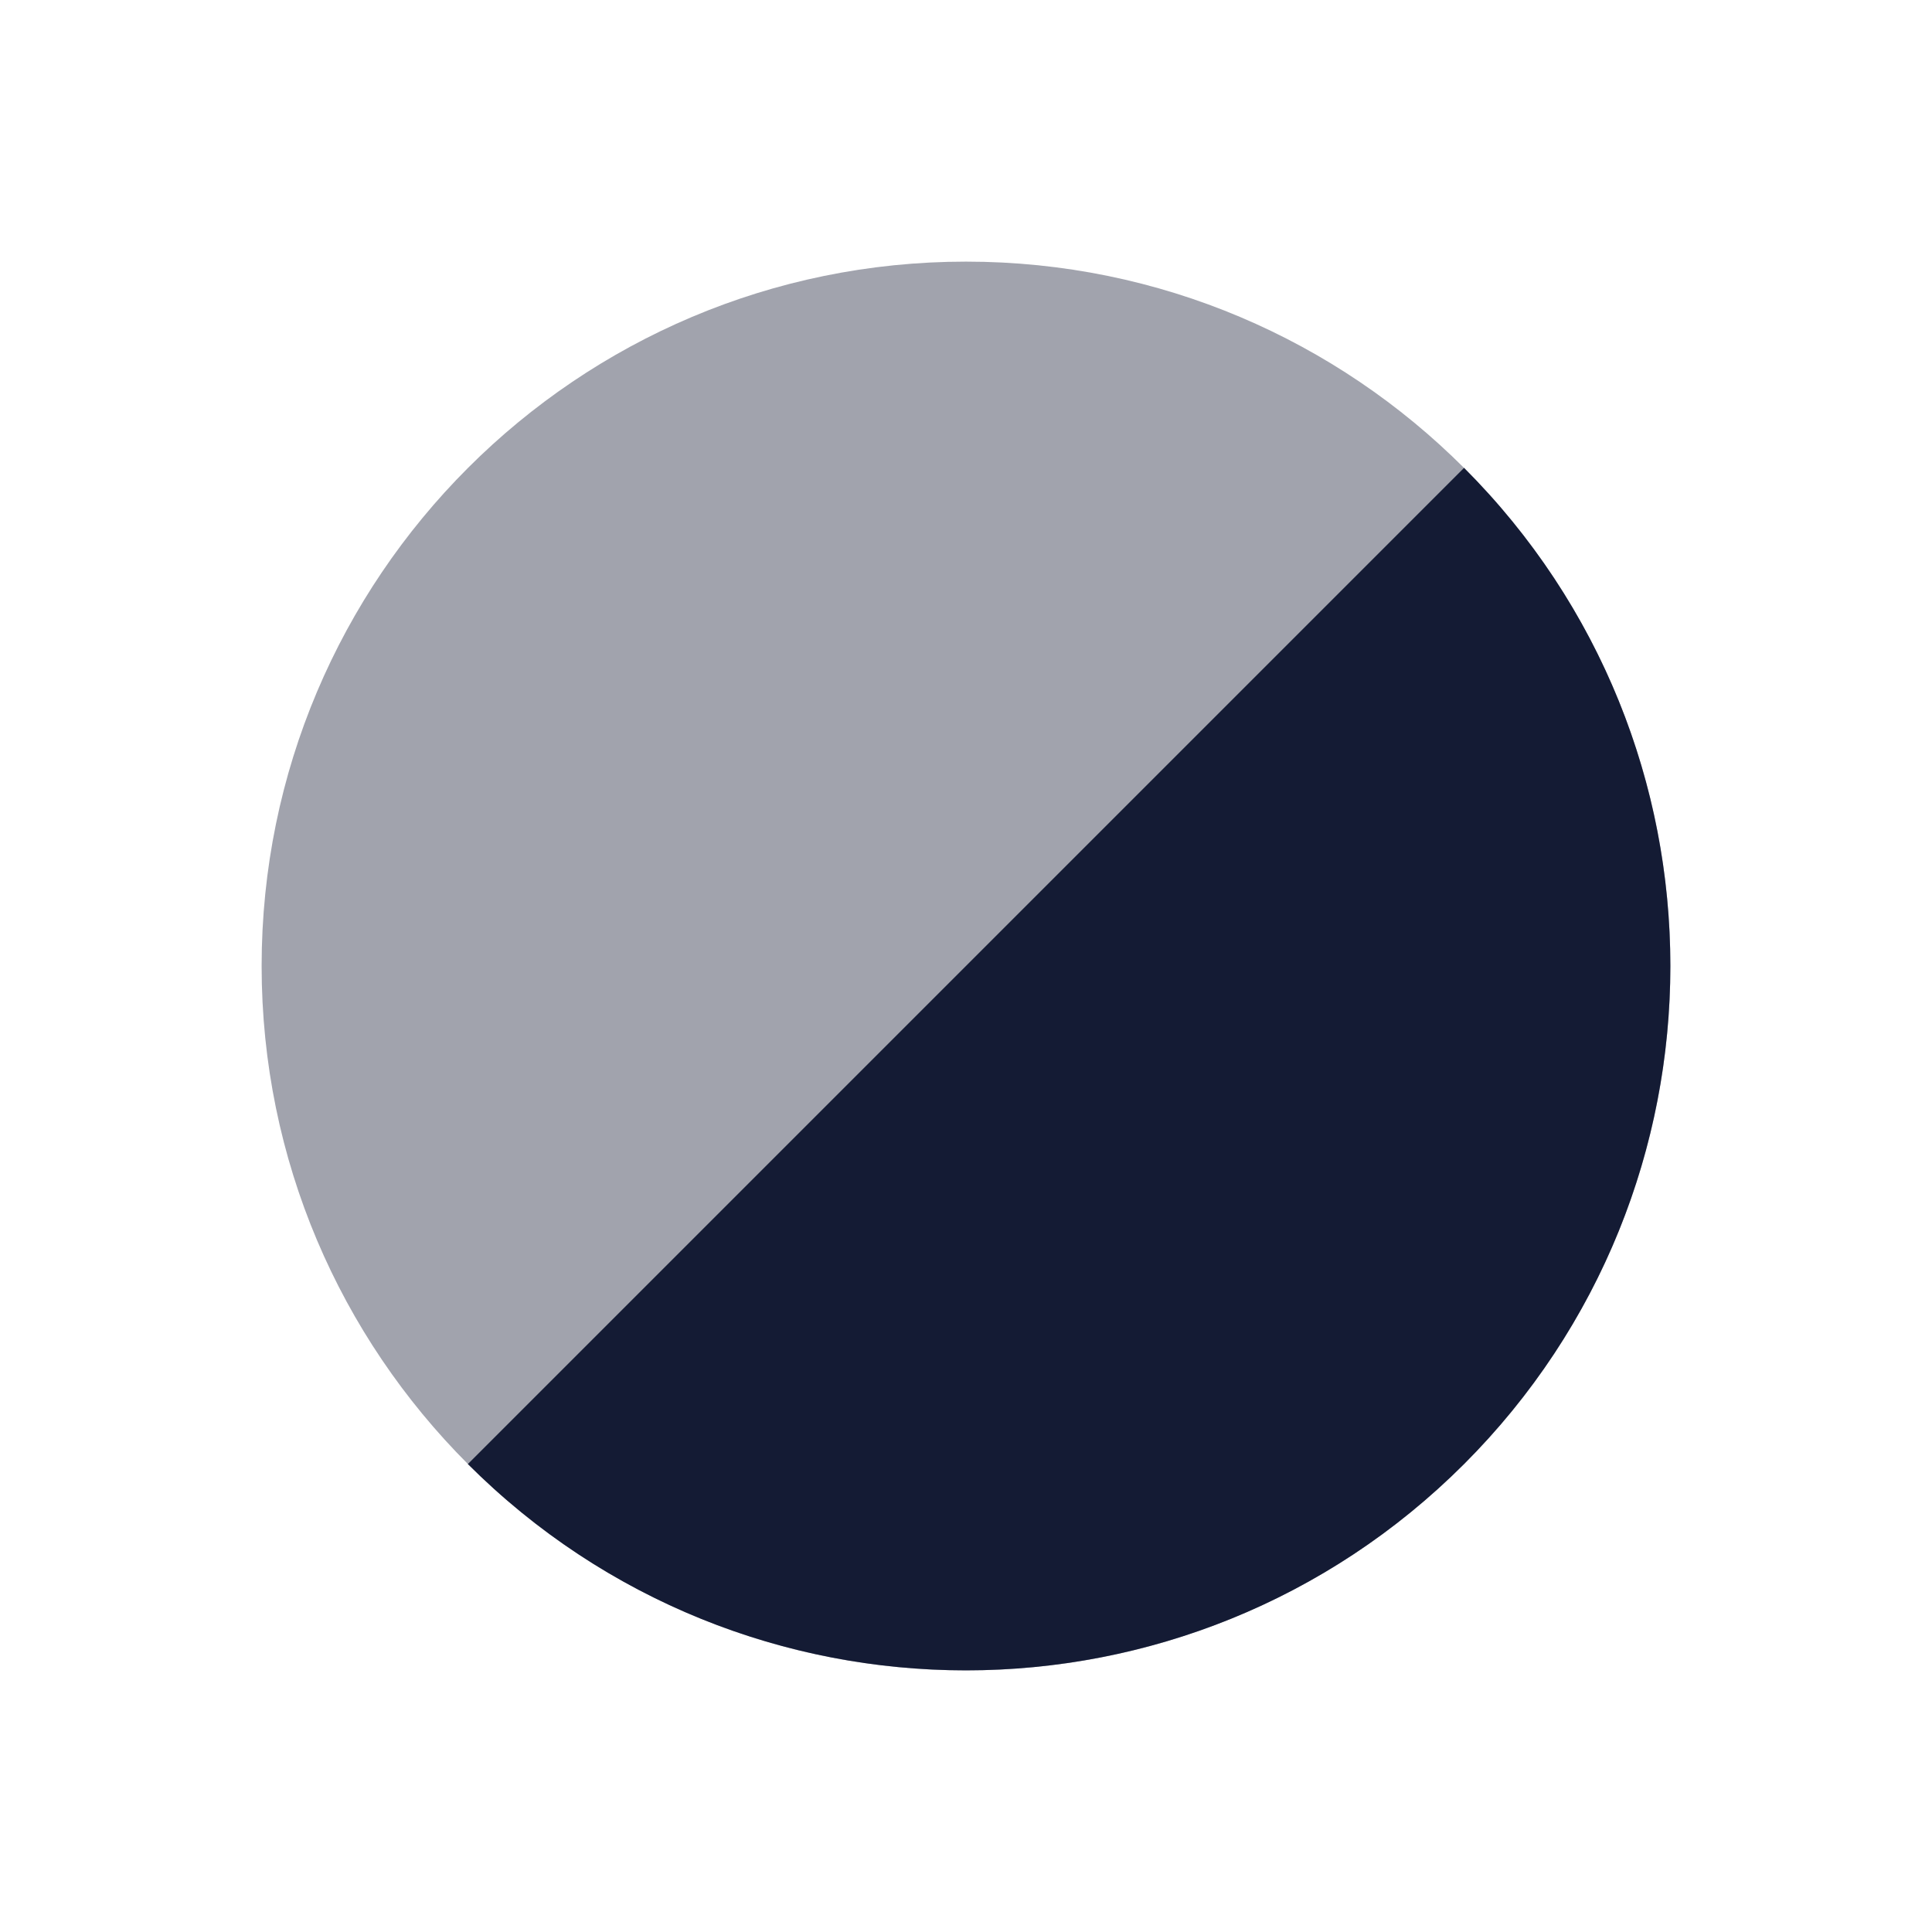 <svg width="24" height="24" viewBox="0 0 24 24" fill="none" xmlns="http://www.w3.org/2000/svg">
<path opacity="0.4" d="M3.25 12C3.25 7.168 7.168 3.25 12 3.25C16.832 3.25 20.75 7.168 20.75 12C20.75 16.832 16.832 20.75 12 20.75C7.168 20.75 3.25 16.832 3.25 12Z" fill="#141B34"/>
<path d="M18.187 5.812C21.604 9.23 21.604 14.77 18.187 18.187C14.77 21.604 9.23 21.604 5.812 18.187L18.187 5.812Z" fill="#141B34"/>
</svg>
